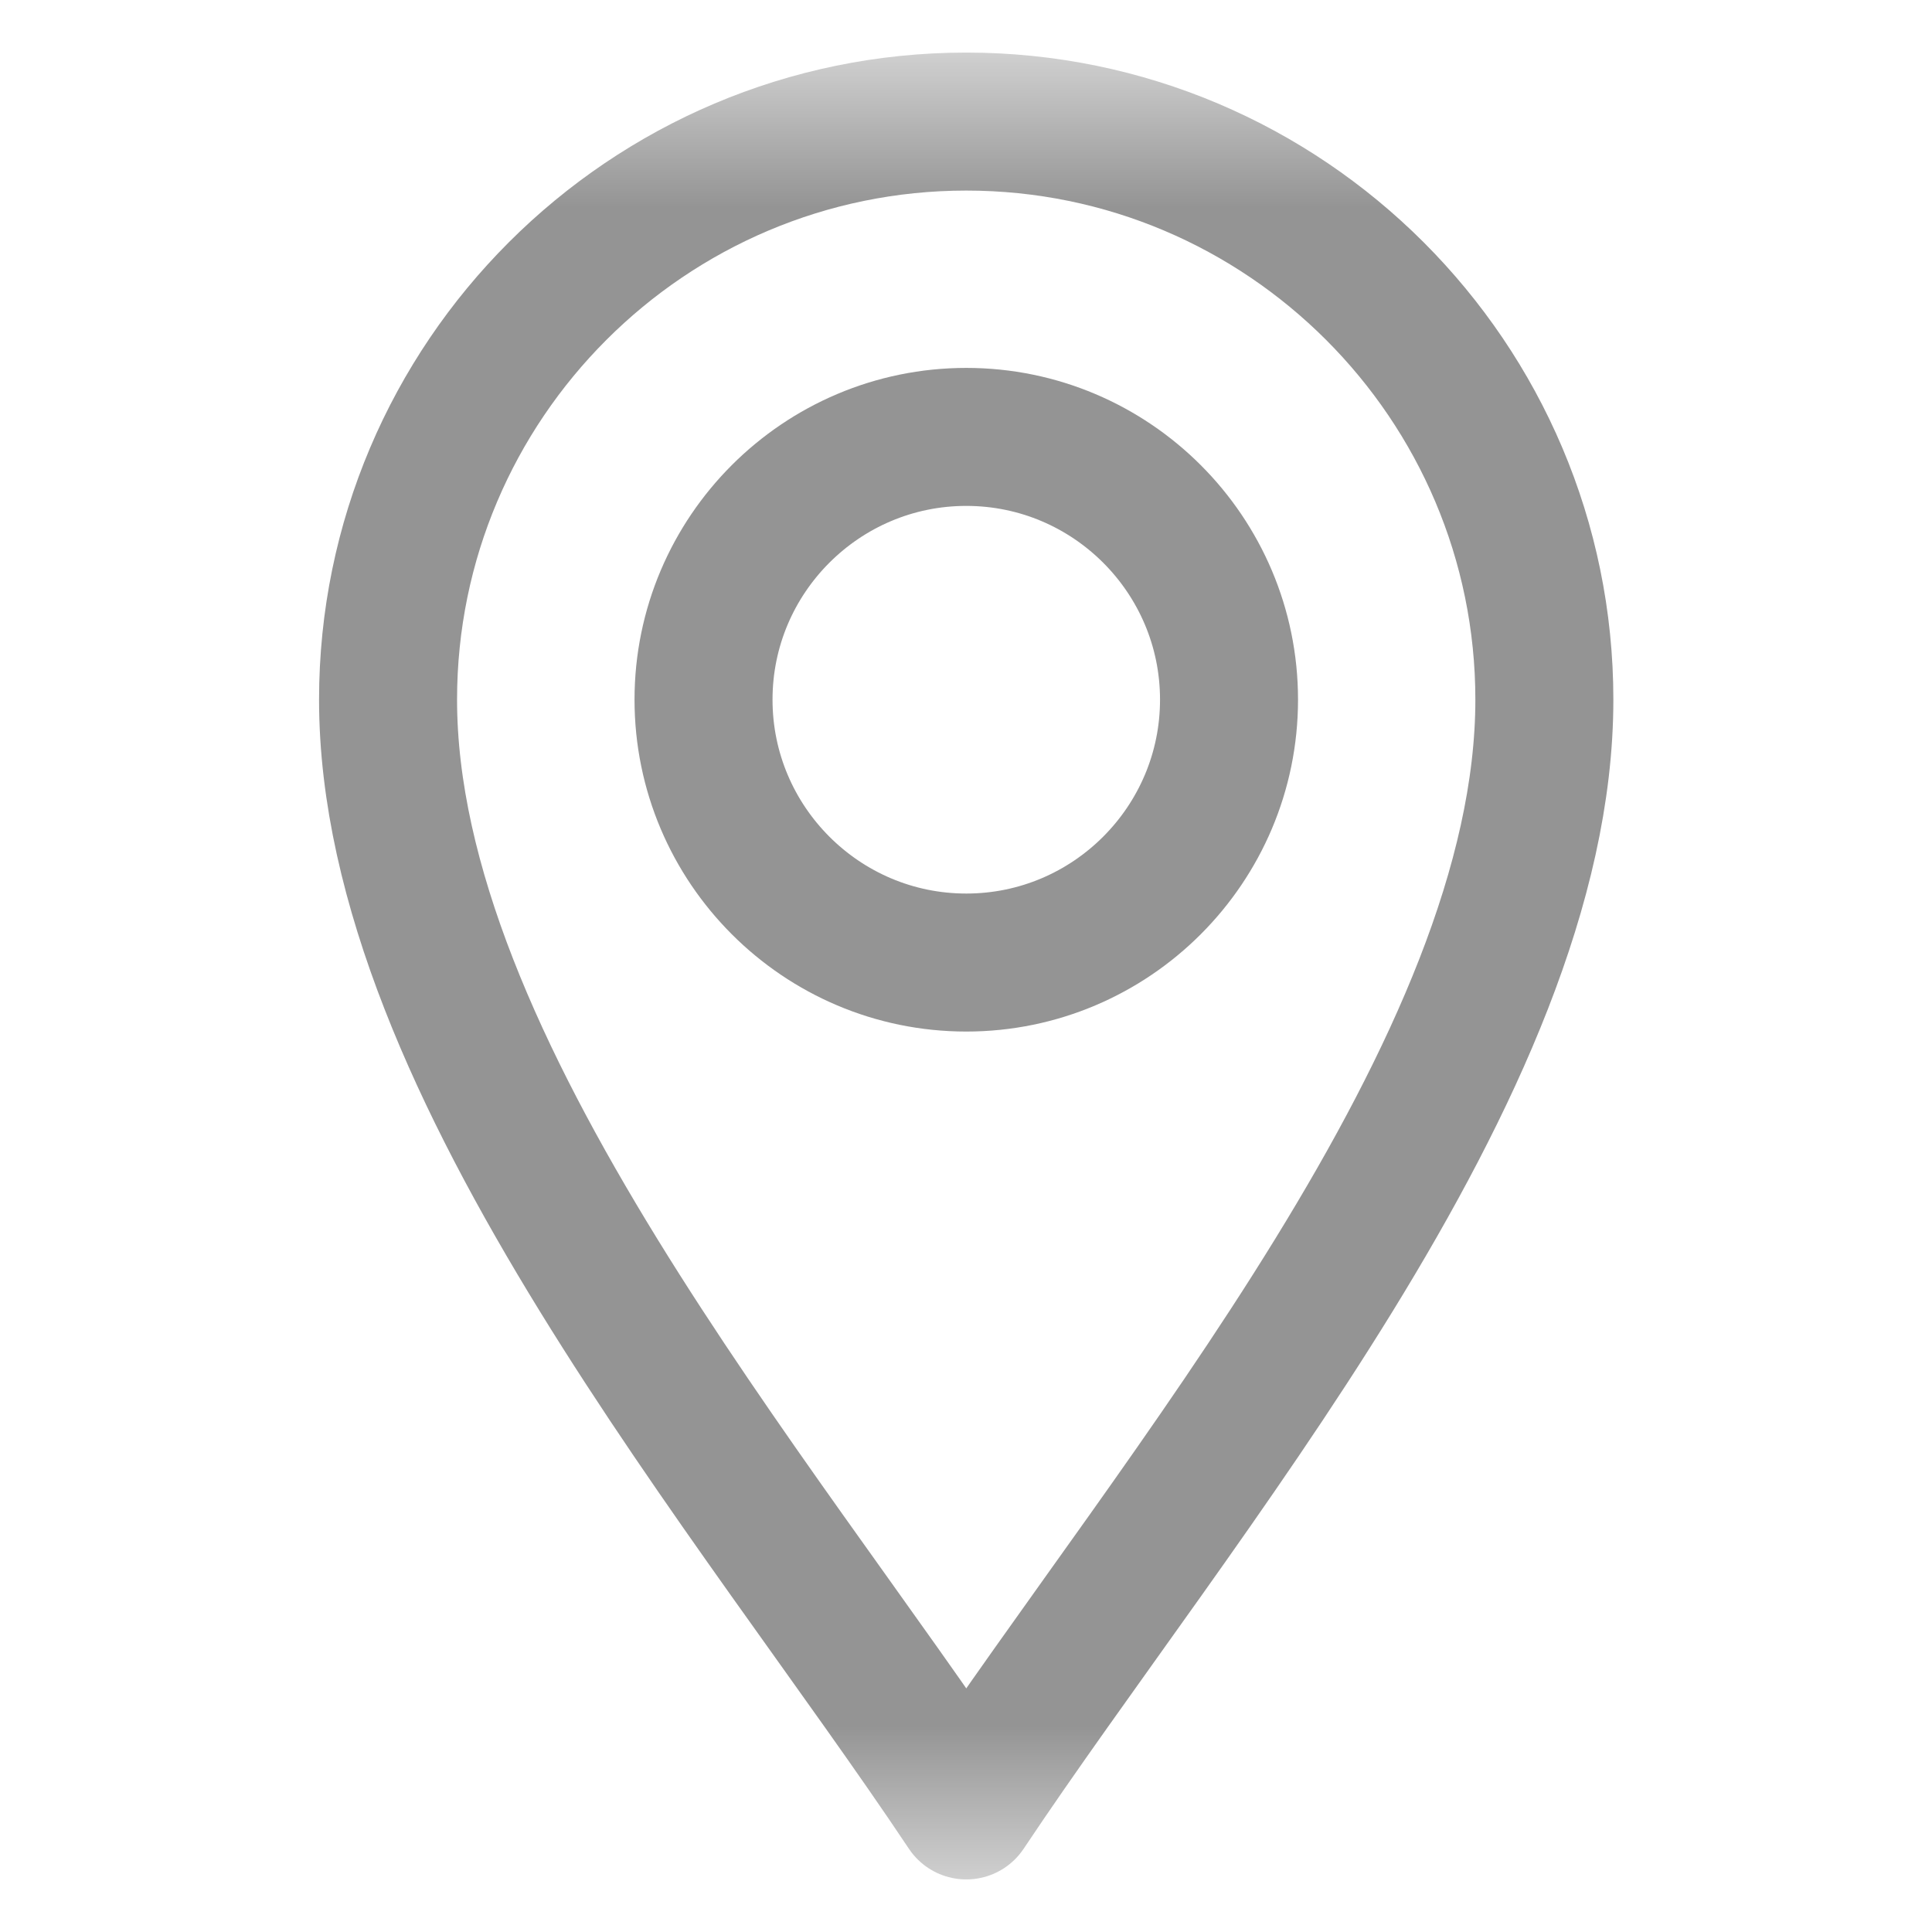 <svg width="14" height="14" viewBox="0 0 14 14" fill="none" xmlns="http://www.w3.org/2000/svg">
<mask id="mask0_629_5240" style="mask-type:luminance" maskUnits="userSpaceOnUse" x="0" y="0" width="14" height="14">
<path d="M0.5 0.5H13.5V13.5H0.5V0.5Z" fill="white"/>
</mask>
<g mask="url(#mask0_629_5240)">
<path d="M7.002 13.119C5.479 10.834 2.812 7.736 2.812 5.07C2.812 2.76 4.692 0.881 7.002 0.881C9.312 0.881 11.191 2.76 11.191 5.07C11.191 7.736 8.525 10.834 7.002 13.119Z" stroke="#949494" stroke-miterlimit="10" stroke-linecap="round" stroke-linejoin="round"/>
<path d="M7.002 6.975C5.952 6.975 5.098 6.12 5.098 5.07C5.098 4.02 5.952 3.166 7.002 3.166C8.052 3.166 8.906 4.02 8.906 5.07C8.906 6.12 8.052 6.975 7.002 6.975Z" stroke="#949494" stroke-miterlimit="10" stroke-linecap="round" stroke-linejoin="round"/>
</g>
</svg>
